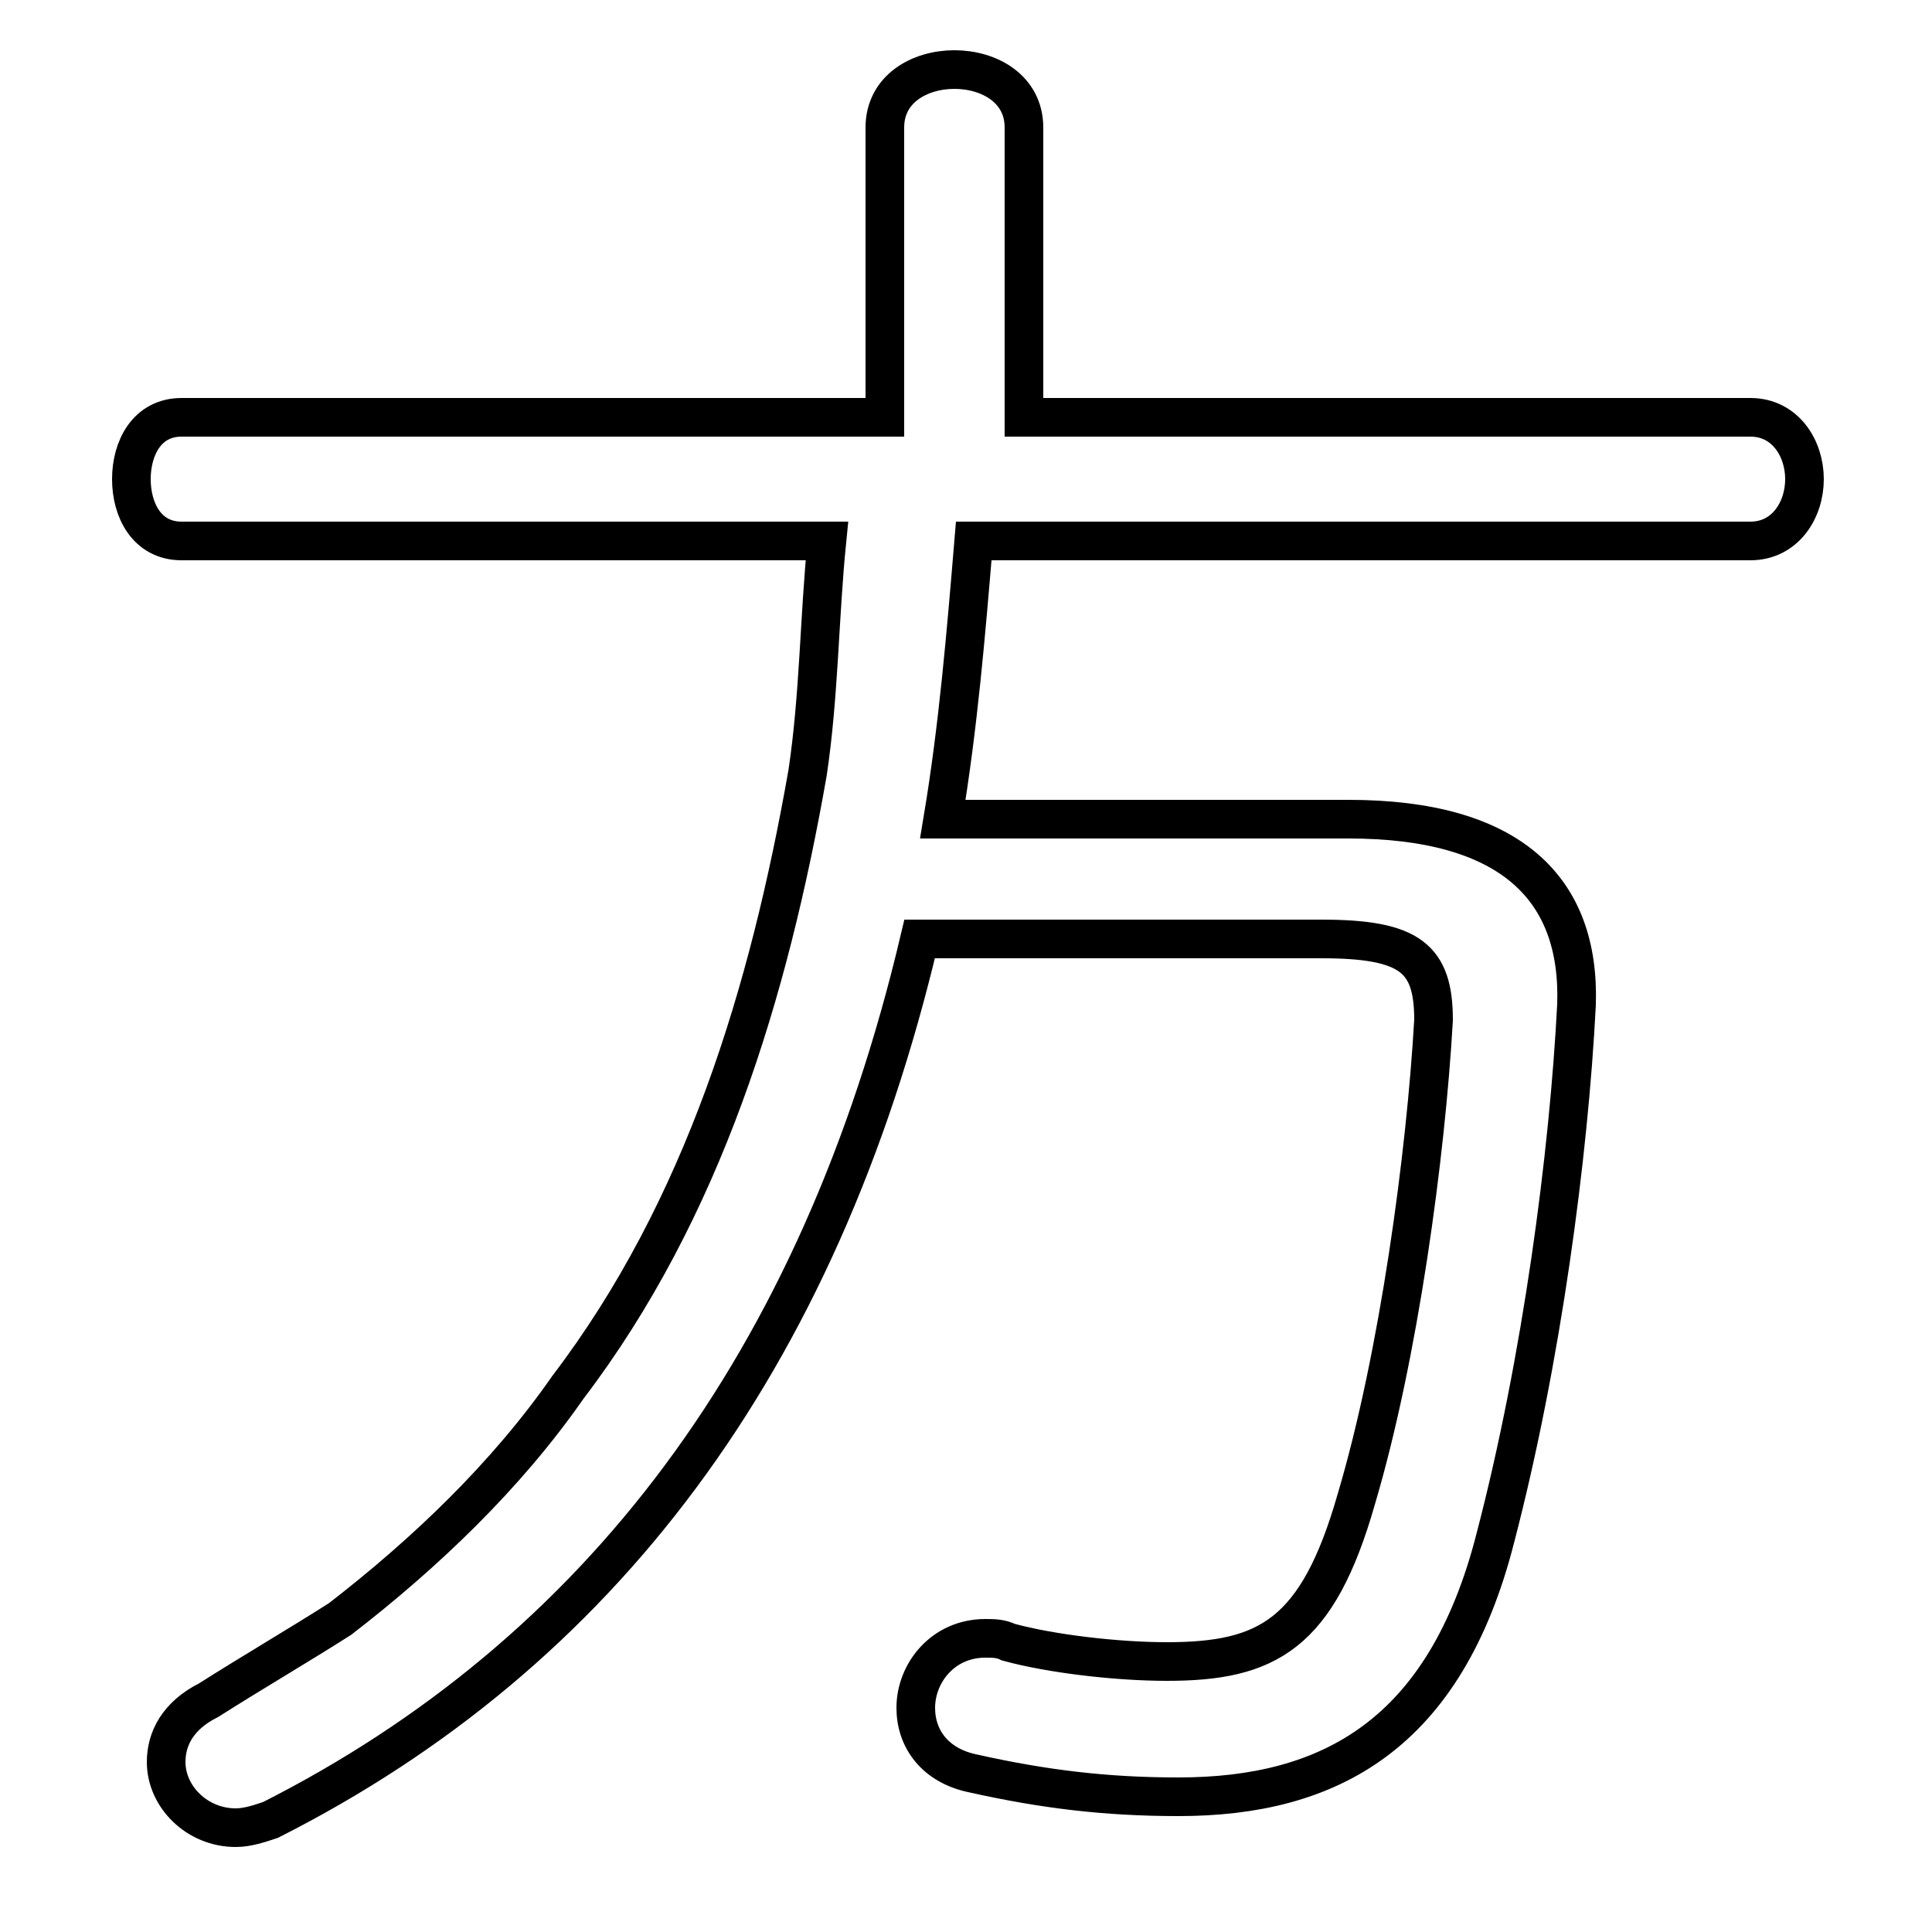 <svg xmlns="http://www.w3.org/2000/svg" viewBox="0 -44.0 50.0 50.0">
    <rect x="0" y="-44.0" width="50.0" height="50.0" fill="#808080" stroke="none"/>
    <g transform="scale(1, -1)">
        <!-- ボディの枠 -->
        <rect x="0" y="-6.0" width="50.0" height="50.0"
            stroke="white" fill="white"/>
        <!-- グリフ座標系の原点 -->
        <circle cx="0" cy="0" r="5" fill="white"/>
        <!-- グリフのアウトライン -->
        <g style="fill:none;stroke:#000000;stroke-width:1;">
<path d="M 21.4 30.0 C 21.2 28.0 21.2 26.0 20.9 24.0 C 19.9 18.3 18.2 12.7 14.7 8.1 C 13.1 5.8 11.0 3.8 8.8 2.1 C 7.7 1.4 6.5 0.7 5.4 0.0 C 4.6 -0.4 4.3 -1.0 4.3 -1.6 C 4.3 -2.5 5.1 -3.3 6.1 -3.3 C 6.4 -3.3 6.7 -3.2 7.0 -3.1 C 15.5 1.2 21.2 8.7 23.8 19.7 L 34.2 19.7 C 36.5 19.7 37.1 19.2 37.1 17.6 C 36.9 14.1 36.2 8.9 35.1 5.2 C 34.1 1.7 32.8 1.0 30.2 1.0 C 28.9 1.0 27.2 1.2 26.1 1.5 C 25.9 1.6 25.7 1.6 25.5 1.6 C 24.4 1.6 23.7 0.7 23.7 -0.2 C 23.7 -1.0 24.2 -1.7 25.2 -1.9 C 27.0 -2.3 28.6 -2.5 30.5 -2.5 C 34.4 -2.5 37.4 -0.9 38.7 4.2 C 39.9 8.8 40.6 14.1 40.8 18.0 C 40.9 21.0 39.1 22.8 34.9 22.8 L 24.4 22.8 C 24.8 25.2 25.0 27.6 25.2 30.0 L 45.3 30.0 C 46.2 30.0 46.7 30.8 46.7 31.6 C 46.7 32.4 46.2 33.2 45.3 33.2 L 26.5 33.2 L 26.5 40.7 C 26.5 41.7 25.6 42.2 24.7 42.2 C 23.8 42.2 22.9 41.7 22.9 40.7 L 22.9 33.2 L 4.7 33.2 C 3.8 33.2 3.4 32.4 3.4 31.6 C 3.4 30.8 3.8 30.0 4.7 30.0 Z"/>
</g>
</g>
</svg>